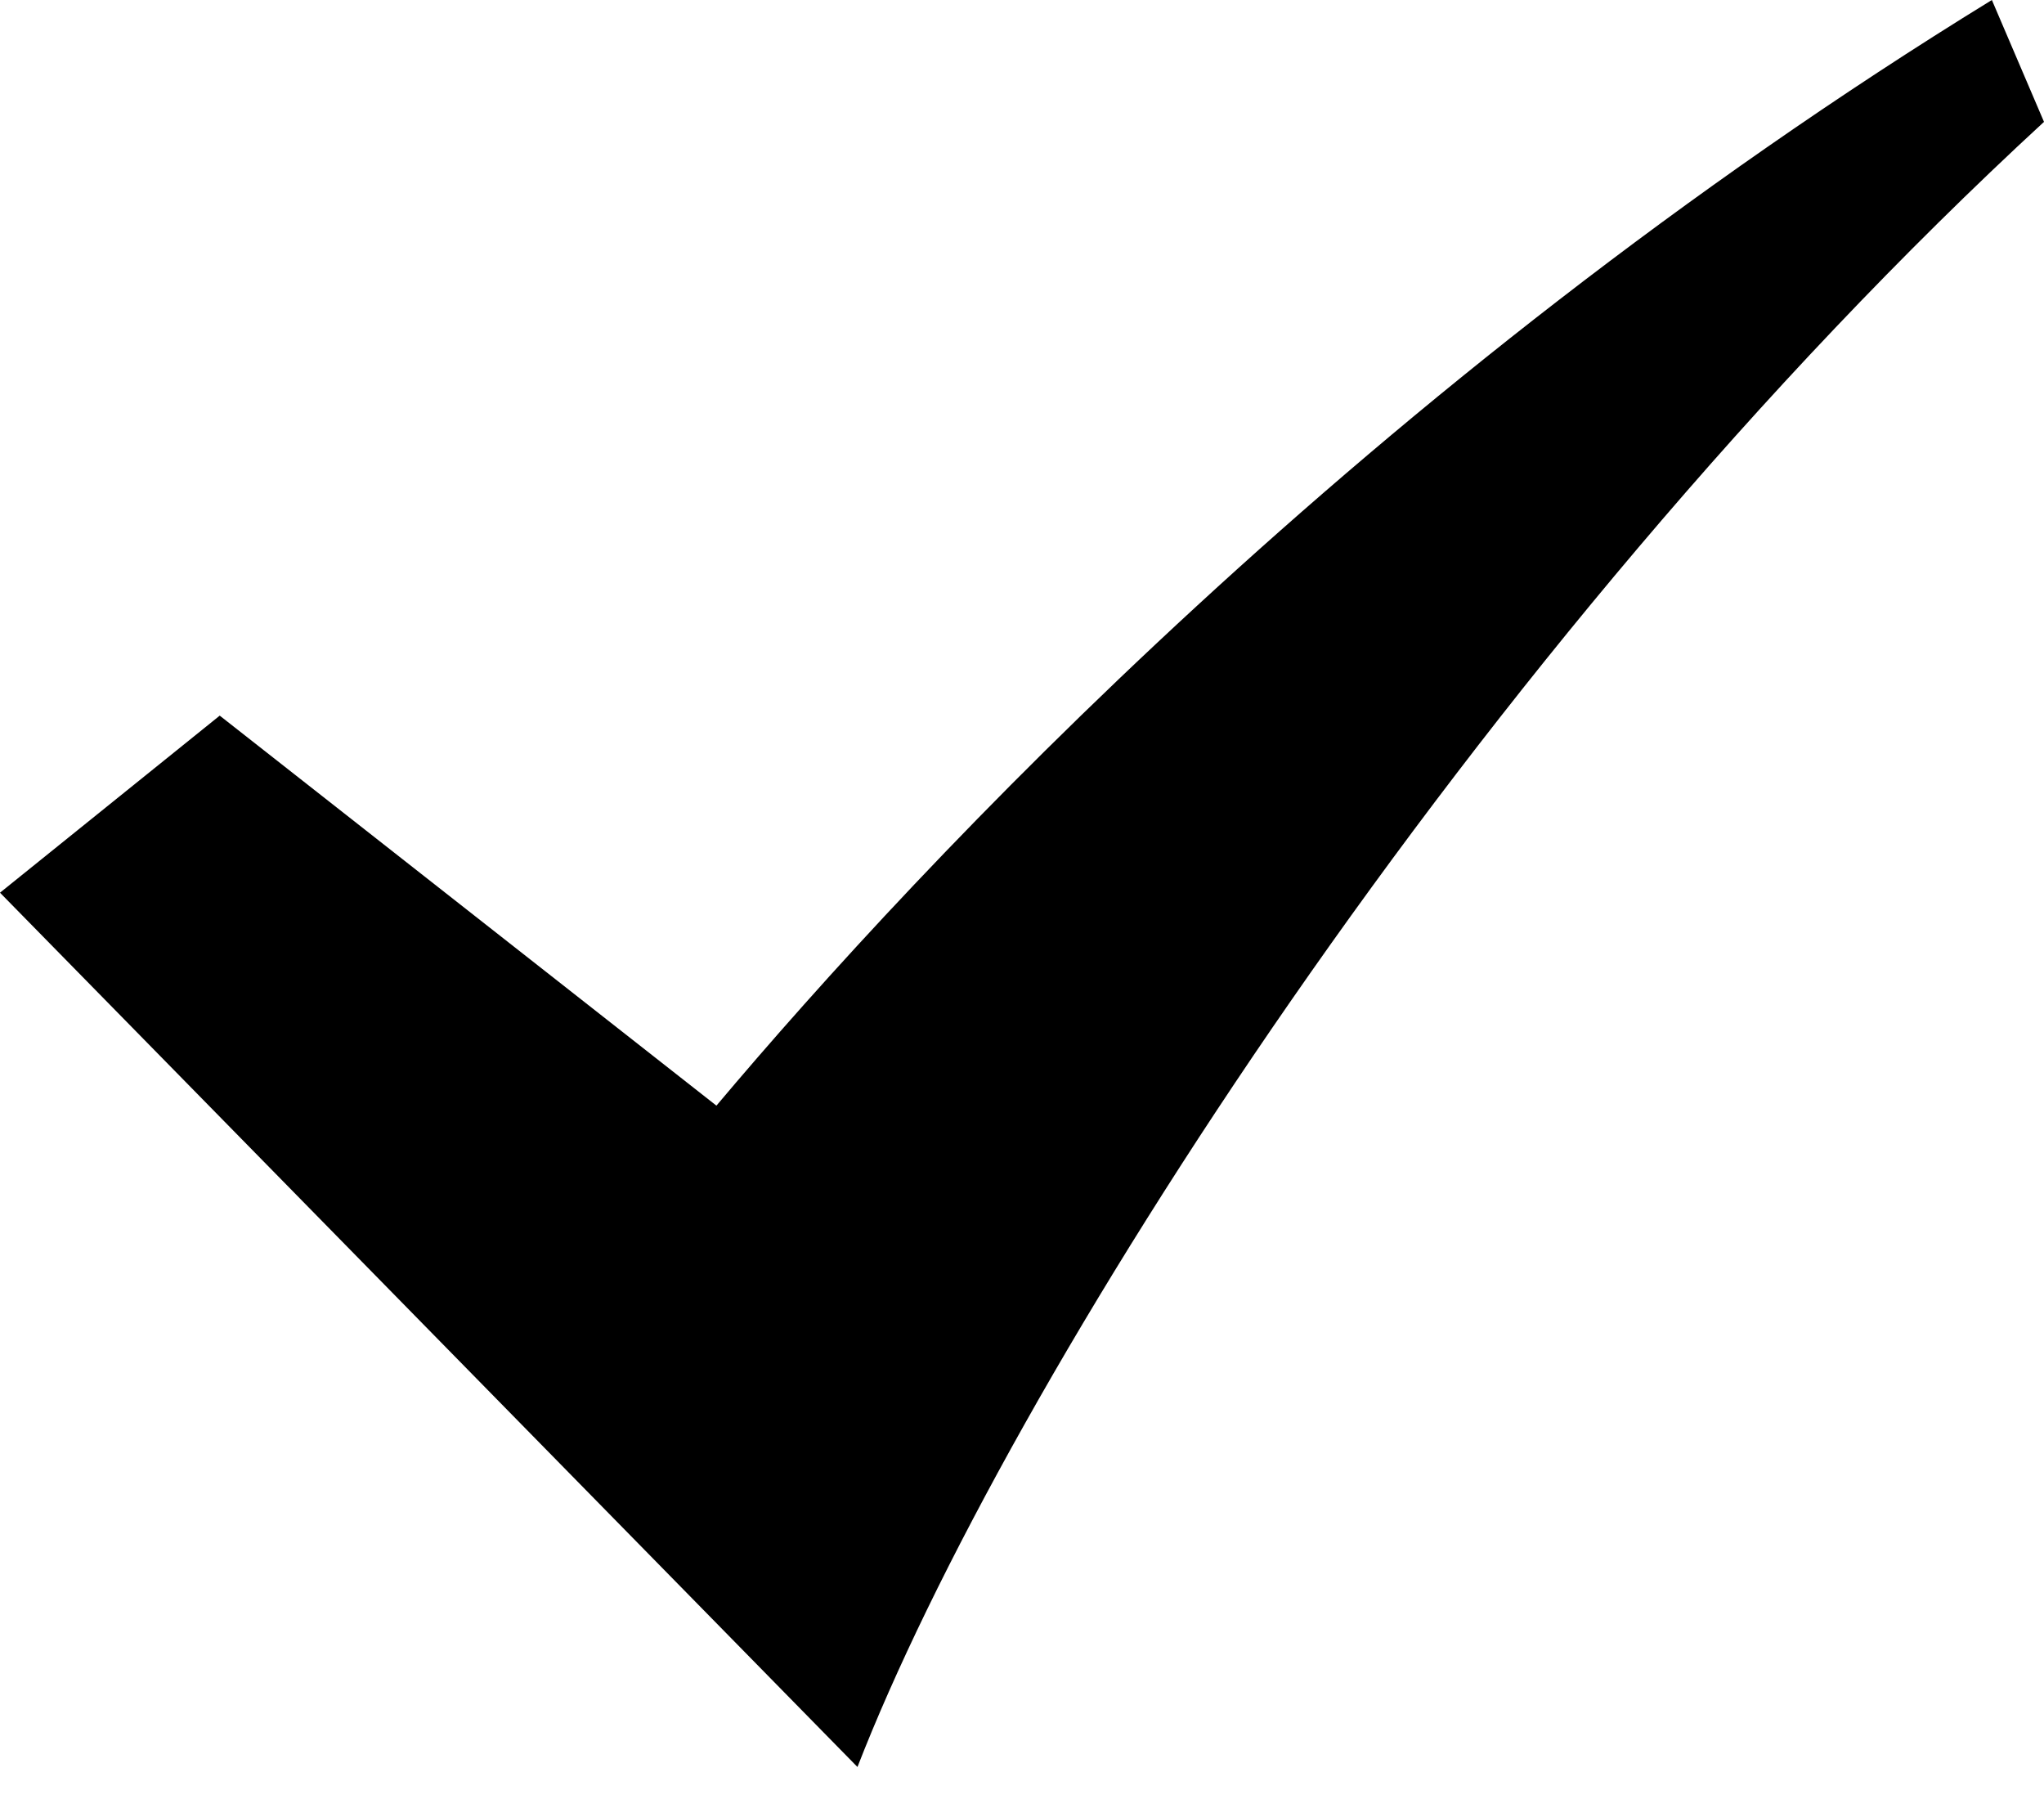<?xml version="1.0" encoding="UTF-8"?>
<svg width="18px" height="16px" viewBox="0 0 18 16" version="1.1" xmlns="http://www.w3.org/2000/svg" xmlns:xlink="http://www.w3.org/1999/xlink">
    <!-- Generator: Sketch 47.1 (45422) - http://www.bohemiancoding.com/sketch -->
    <title>Shape</title>
    <desc>Created with Sketch.</desc>
    <defs></defs>
    <g id="用户端" stroke="none" stroke-width="1" fill="none" fill-rule="evenodd">
        <g id="03-支付订单" transform="translate(-342, -643)" fill-rule="nonzero" fill="#000000">
            <g id="payment" transform="translate(0, 576)">
                <g id="wx-pay" transform="translate(15, 50)">
                    <g id="对勾" transform="translate(327, 17)">
                        <path d="M17.541,0 C12.069,3.362 8.1,7.608 6.309,9.735 L1.935,6.301 L0,7.86 L7.551,15.558 C8.847,12.223 12.969,5.706 18,1.073 L17.541,0 L17.541,0 Z" id="Shape"></path>
                    </g>
                </g>
            </g>
        </g>
    </g>
</svg>